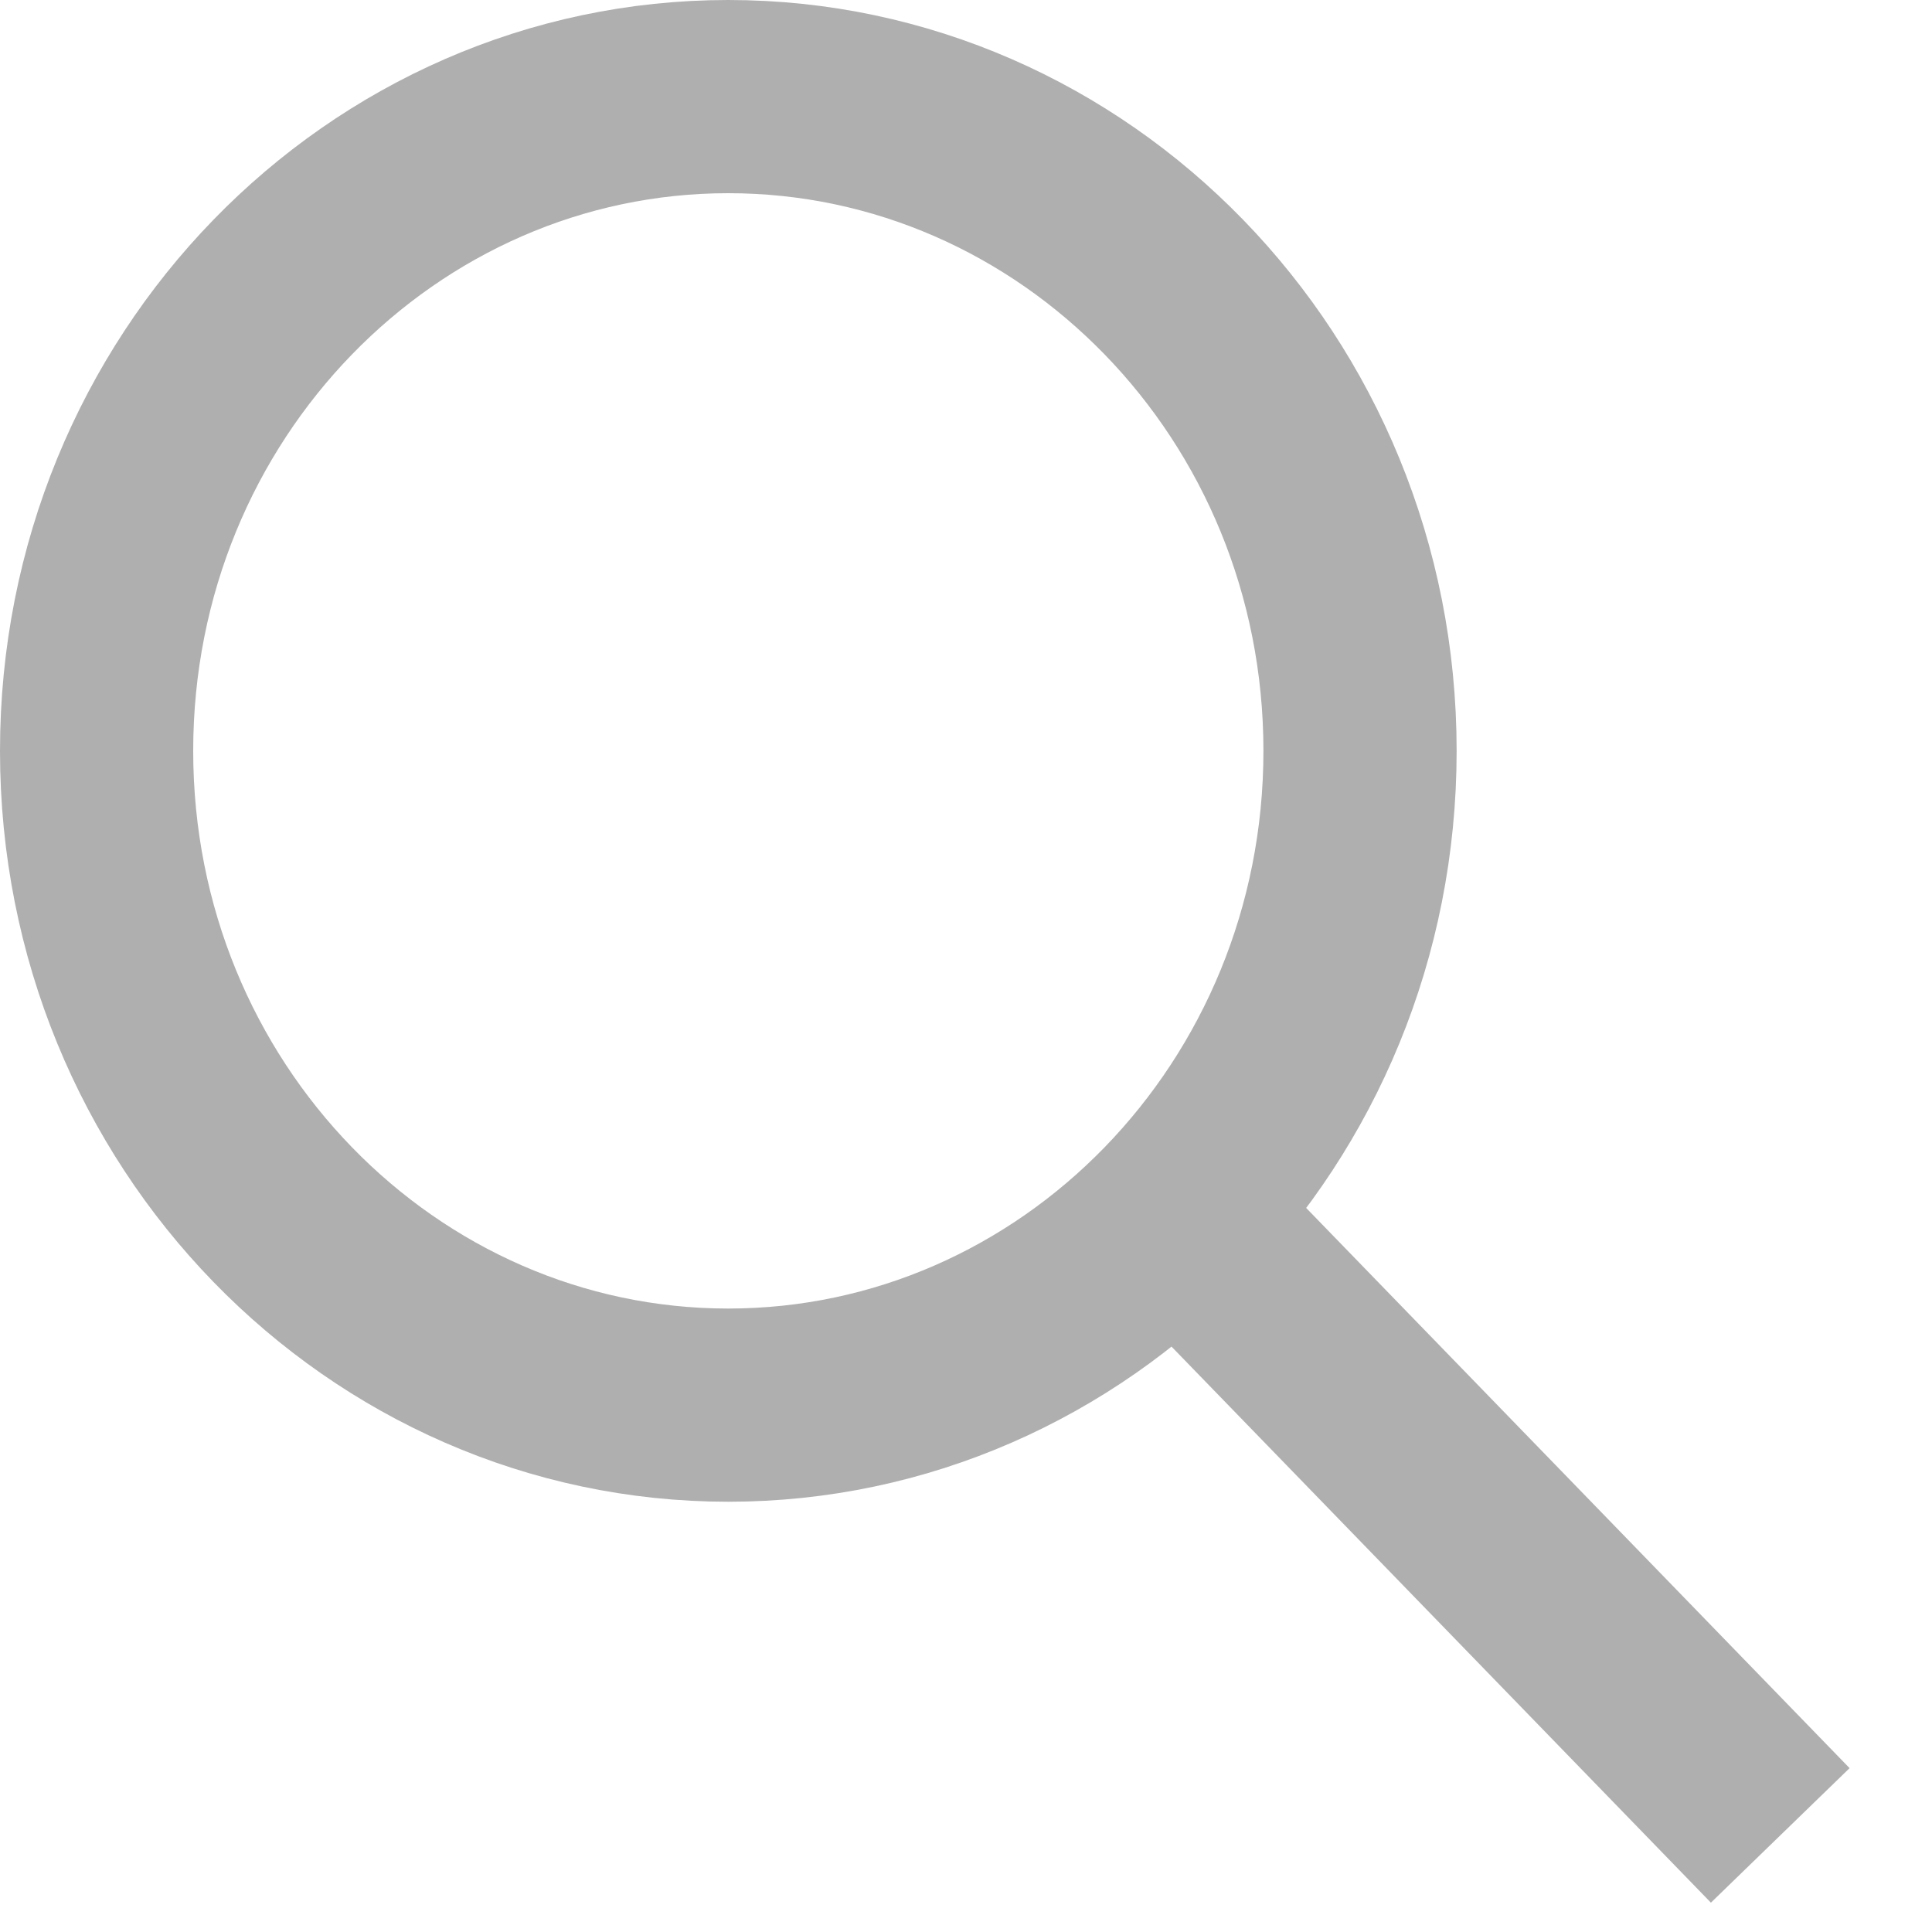 <svg width="20" height="20" viewBox="0 0 20 20" fill="none" xmlns="http://www.w3.org/2000/svg">
<path d="M14.079 7.773C14.079 11.542 11.122 14.546 7.539 14.546C3.956 14.546 1 11.542 1 7.773C1 4.003 3.956 1 7.539 1C11.122 1 14.079 4.003 14.079 7.773Z" stroke="#AFAFAF" stroke-width="2"/>
<path d="M11.727 12.091L18.429 19" stroke="#AFAFAF" stroke-width="2"/>
</svg>

